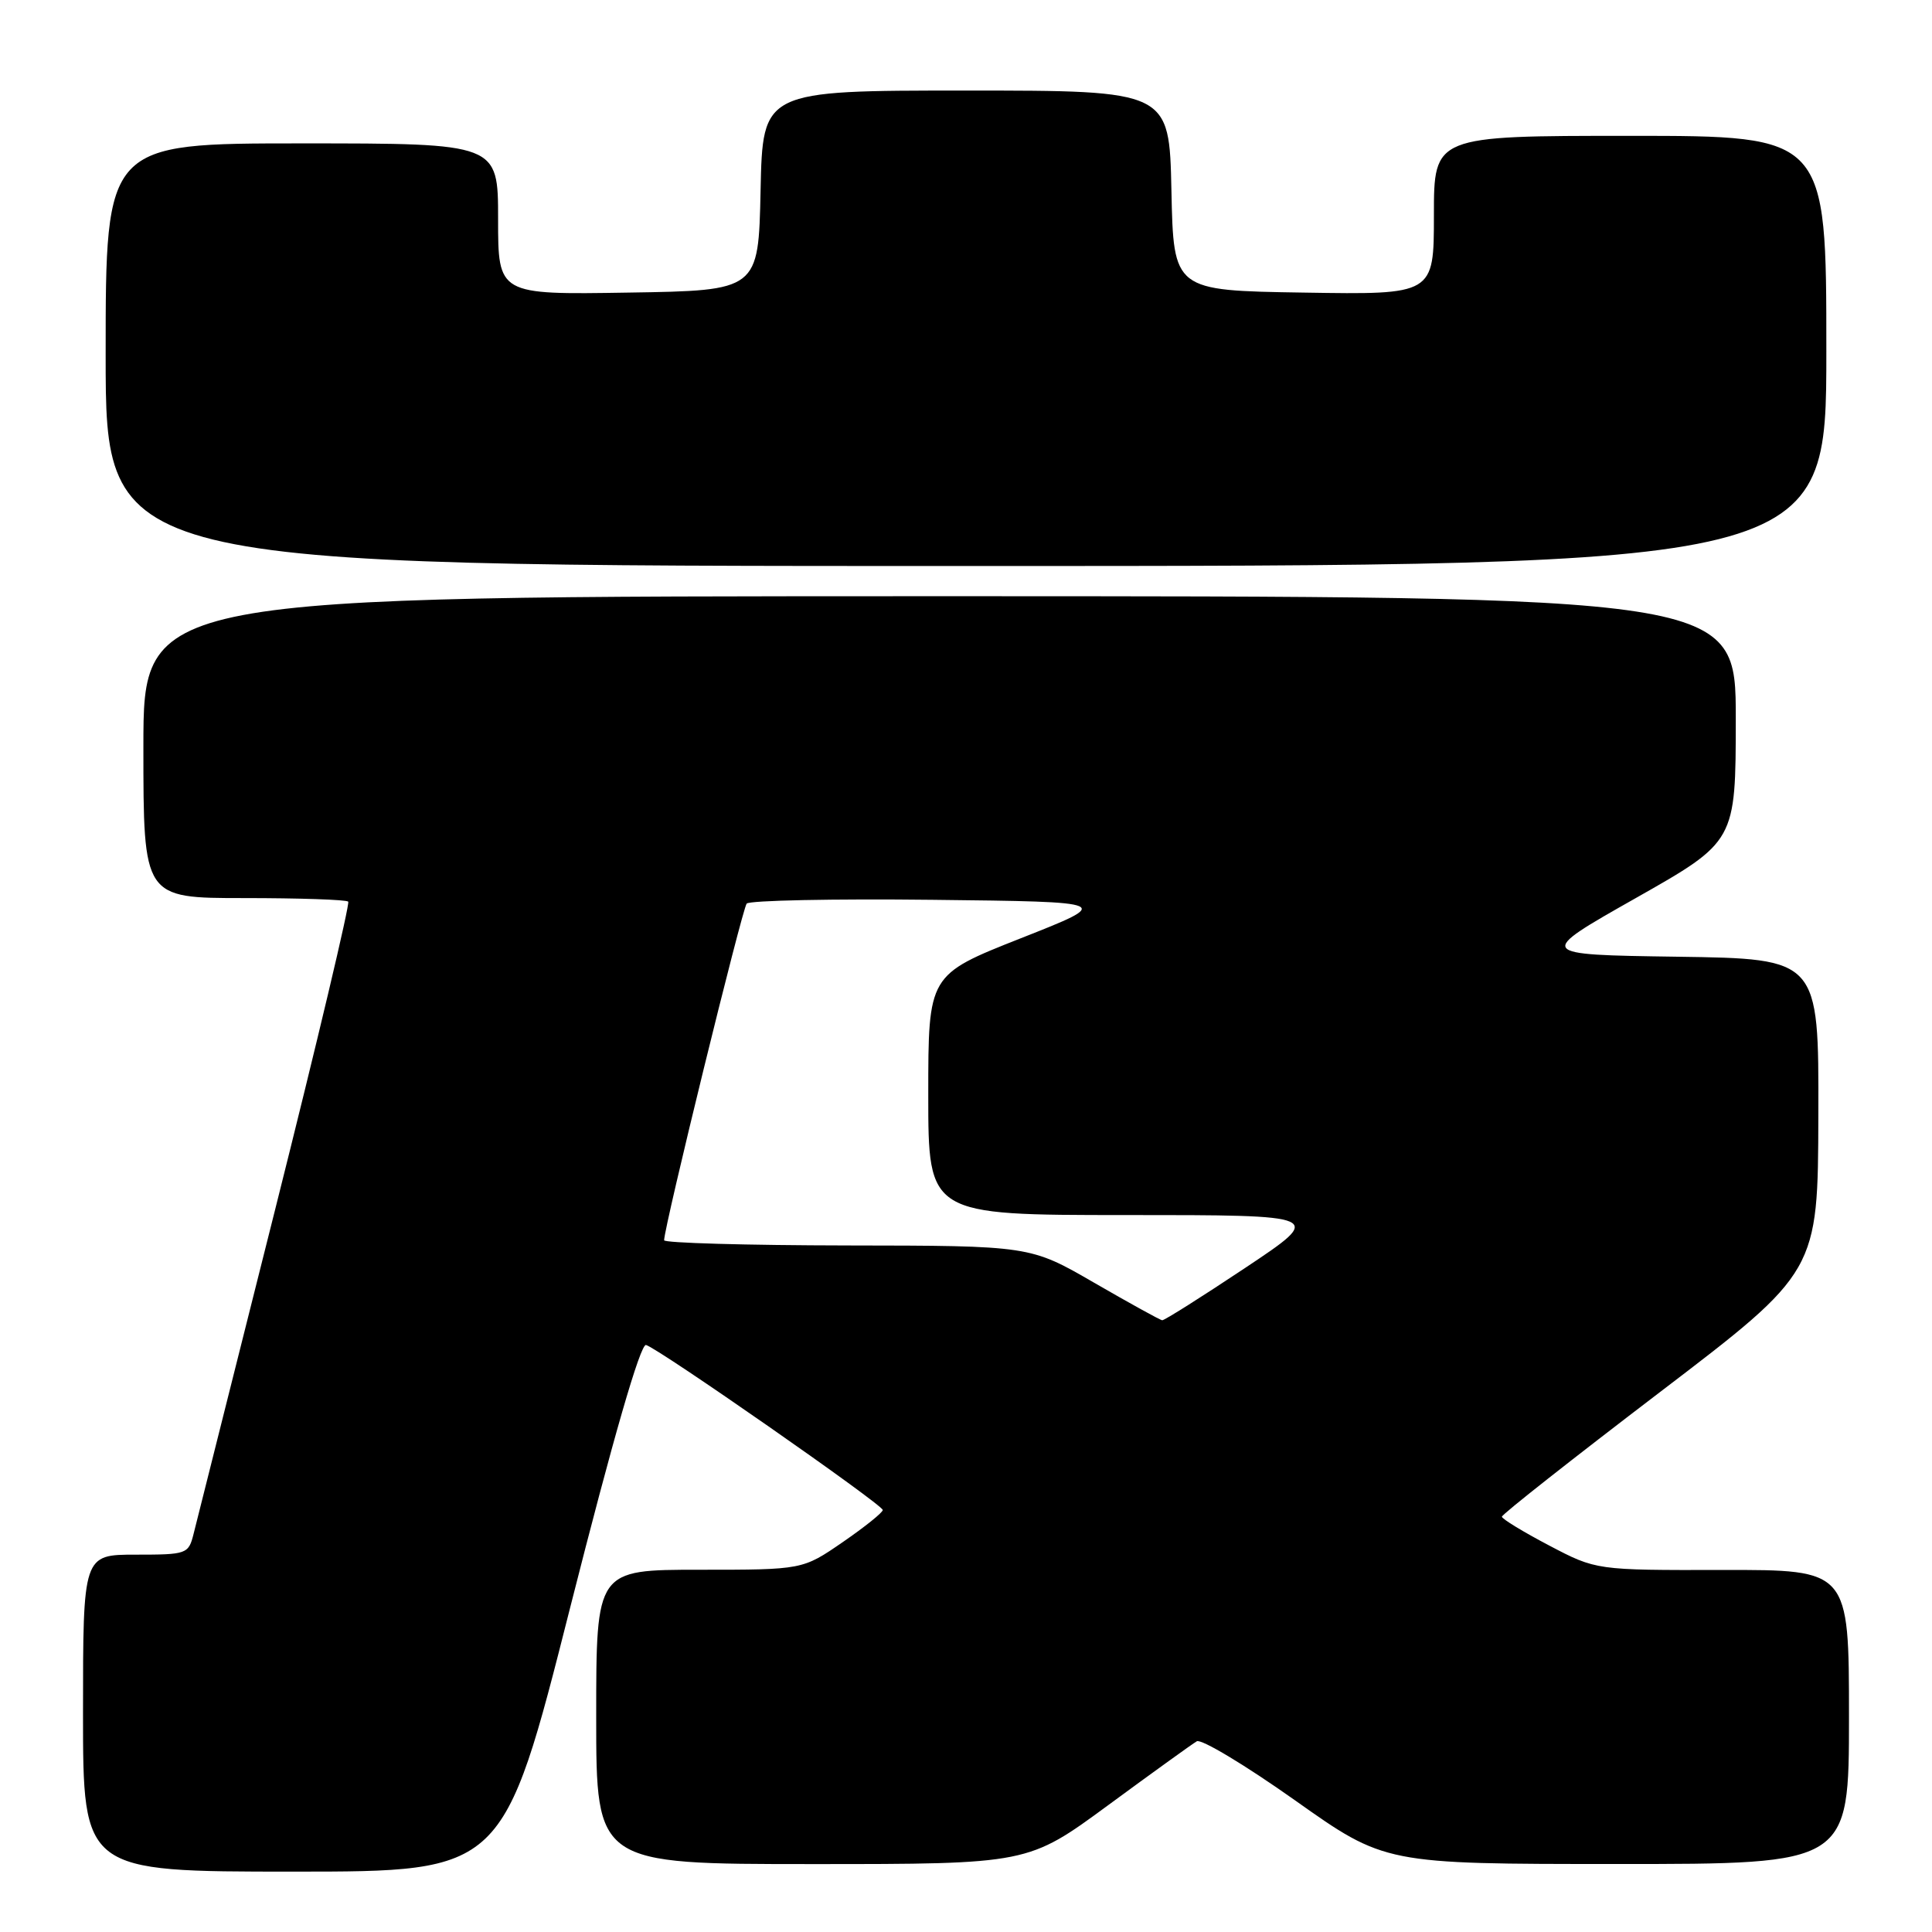 <?xml version="1.0" encoding="UTF-8" standalone="no"?>
<!DOCTYPE svg PUBLIC "-//W3C//DTD SVG 1.1//EN" "http://www.w3.org/Graphics/SVG/1.1/DTD/svg11.dtd" >
<svg xmlns="http://www.w3.org/2000/svg" xmlns:xlink="http://www.w3.org/1999/xlink" version="1.1" viewBox="0 0 256 256">
 <g >
 <path fill="currentColor"
d=" M 75.56 212.97 C 81.24 190.56 84.86 178.04 85.60 178.22 C 87.16 178.60 116.93 199.35 116.97 200.08 C 116.99 200.40 114.60 202.32 111.68 204.33 C 106.35 208.00 106.35 208.00 92.68 208.00 C 79.00 208.00 79.00 208.00 79.00 227.50 C 79.00 247.00 79.00 247.00 107.61 247.00 C 136.22 247.00 136.22 247.00 146.86 239.18 C 152.71 234.88 157.98 231.08 158.58 230.73 C 159.17 230.38 165.02 233.90 171.58 238.54 C 183.50 246.99 183.50 246.99 214.25 246.99 C 245.00 247.00 245.00 247.00 245.00 227.50 C 245.00 208.00 245.00 208.00 228.25 208.03 C 211.50 208.06 211.50 208.06 205.26 204.78 C 201.83 202.98 199.01 201.26 199.01 200.97 C 199.00 200.67 208.43 193.25 219.94 184.47 C 240.89 168.50 240.89 168.50 240.94 147.77 C 241.00 127.04 241.00 127.04 222.25 126.77 C 203.50 126.50 203.50 126.50 216.75 119.00 C 229.99 111.50 229.99 111.50 230.00 95.25 C 230.00 79.00 230.00 79.00 124.50 79.00 C 19.00 79.00 19.00 79.00 19.00 99.00 C 19.00 119.00 19.00 119.00 32.33 119.00 C 39.67 119.00 45.88 119.21 46.14 119.47 C 46.39 119.73 42.04 138.06 36.47 160.22 C 30.90 182.37 26.03 201.74 25.65 203.25 C 24.98 205.92 24.76 206.00 17.98 206.00 C 11.00 206.00 11.00 206.00 11.00 227.00 C 11.00 248.00 11.00 248.00 38.84 248.00 C 66.69 248.00 66.69 248.00 75.56 212.97 Z  M 242.00 46.50 C 242.00 18.00 242.00 18.00 216.00 18.00 C 190.00 18.00 190.00 18.00 190.00 28.52 C 190.00 39.05 190.00 39.05 172.75 38.77 C 155.50 38.50 155.50 38.50 155.22 25.25 C 154.94 12.00 154.94 12.00 128.00 12.00 C 101.06 12.00 101.06 12.00 100.78 25.25 C 100.50 38.50 100.50 38.50 83.25 38.77 C 66.00 39.05 66.00 39.05 66.00 29.02 C 66.00 19.00 66.00 19.00 40.00 19.00 C 14.00 19.00 14.00 19.00 14.00 47.00 C 14.00 75.00 14.00 75.00 128.00 75.00 C 242.00 75.00 242.00 75.00 242.00 46.50 Z  M 145.00 169.98 C 136.50 165.06 136.50 165.06 112.25 165.03 C 98.91 165.01 88.00 164.70 88.00 164.34 C 88.00 162.57 98.35 120.40 98.94 119.73 C 99.33 119.31 110.41 119.08 123.57 119.23 C 147.50 119.50 147.50 119.50 135.25 124.33 C 123.00 129.17 123.00 129.17 123.00 145.08 C 123.00 161.00 123.00 161.00 149.25 161.00 C 175.50 161.00 175.50 161.00 165.00 168.00 C 159.22 171.85 154.28 174.97 154.00 174.94 C 153.72 174.92 149.68 172.68 145.00 169.98 Z "/>
</g>
</svg>